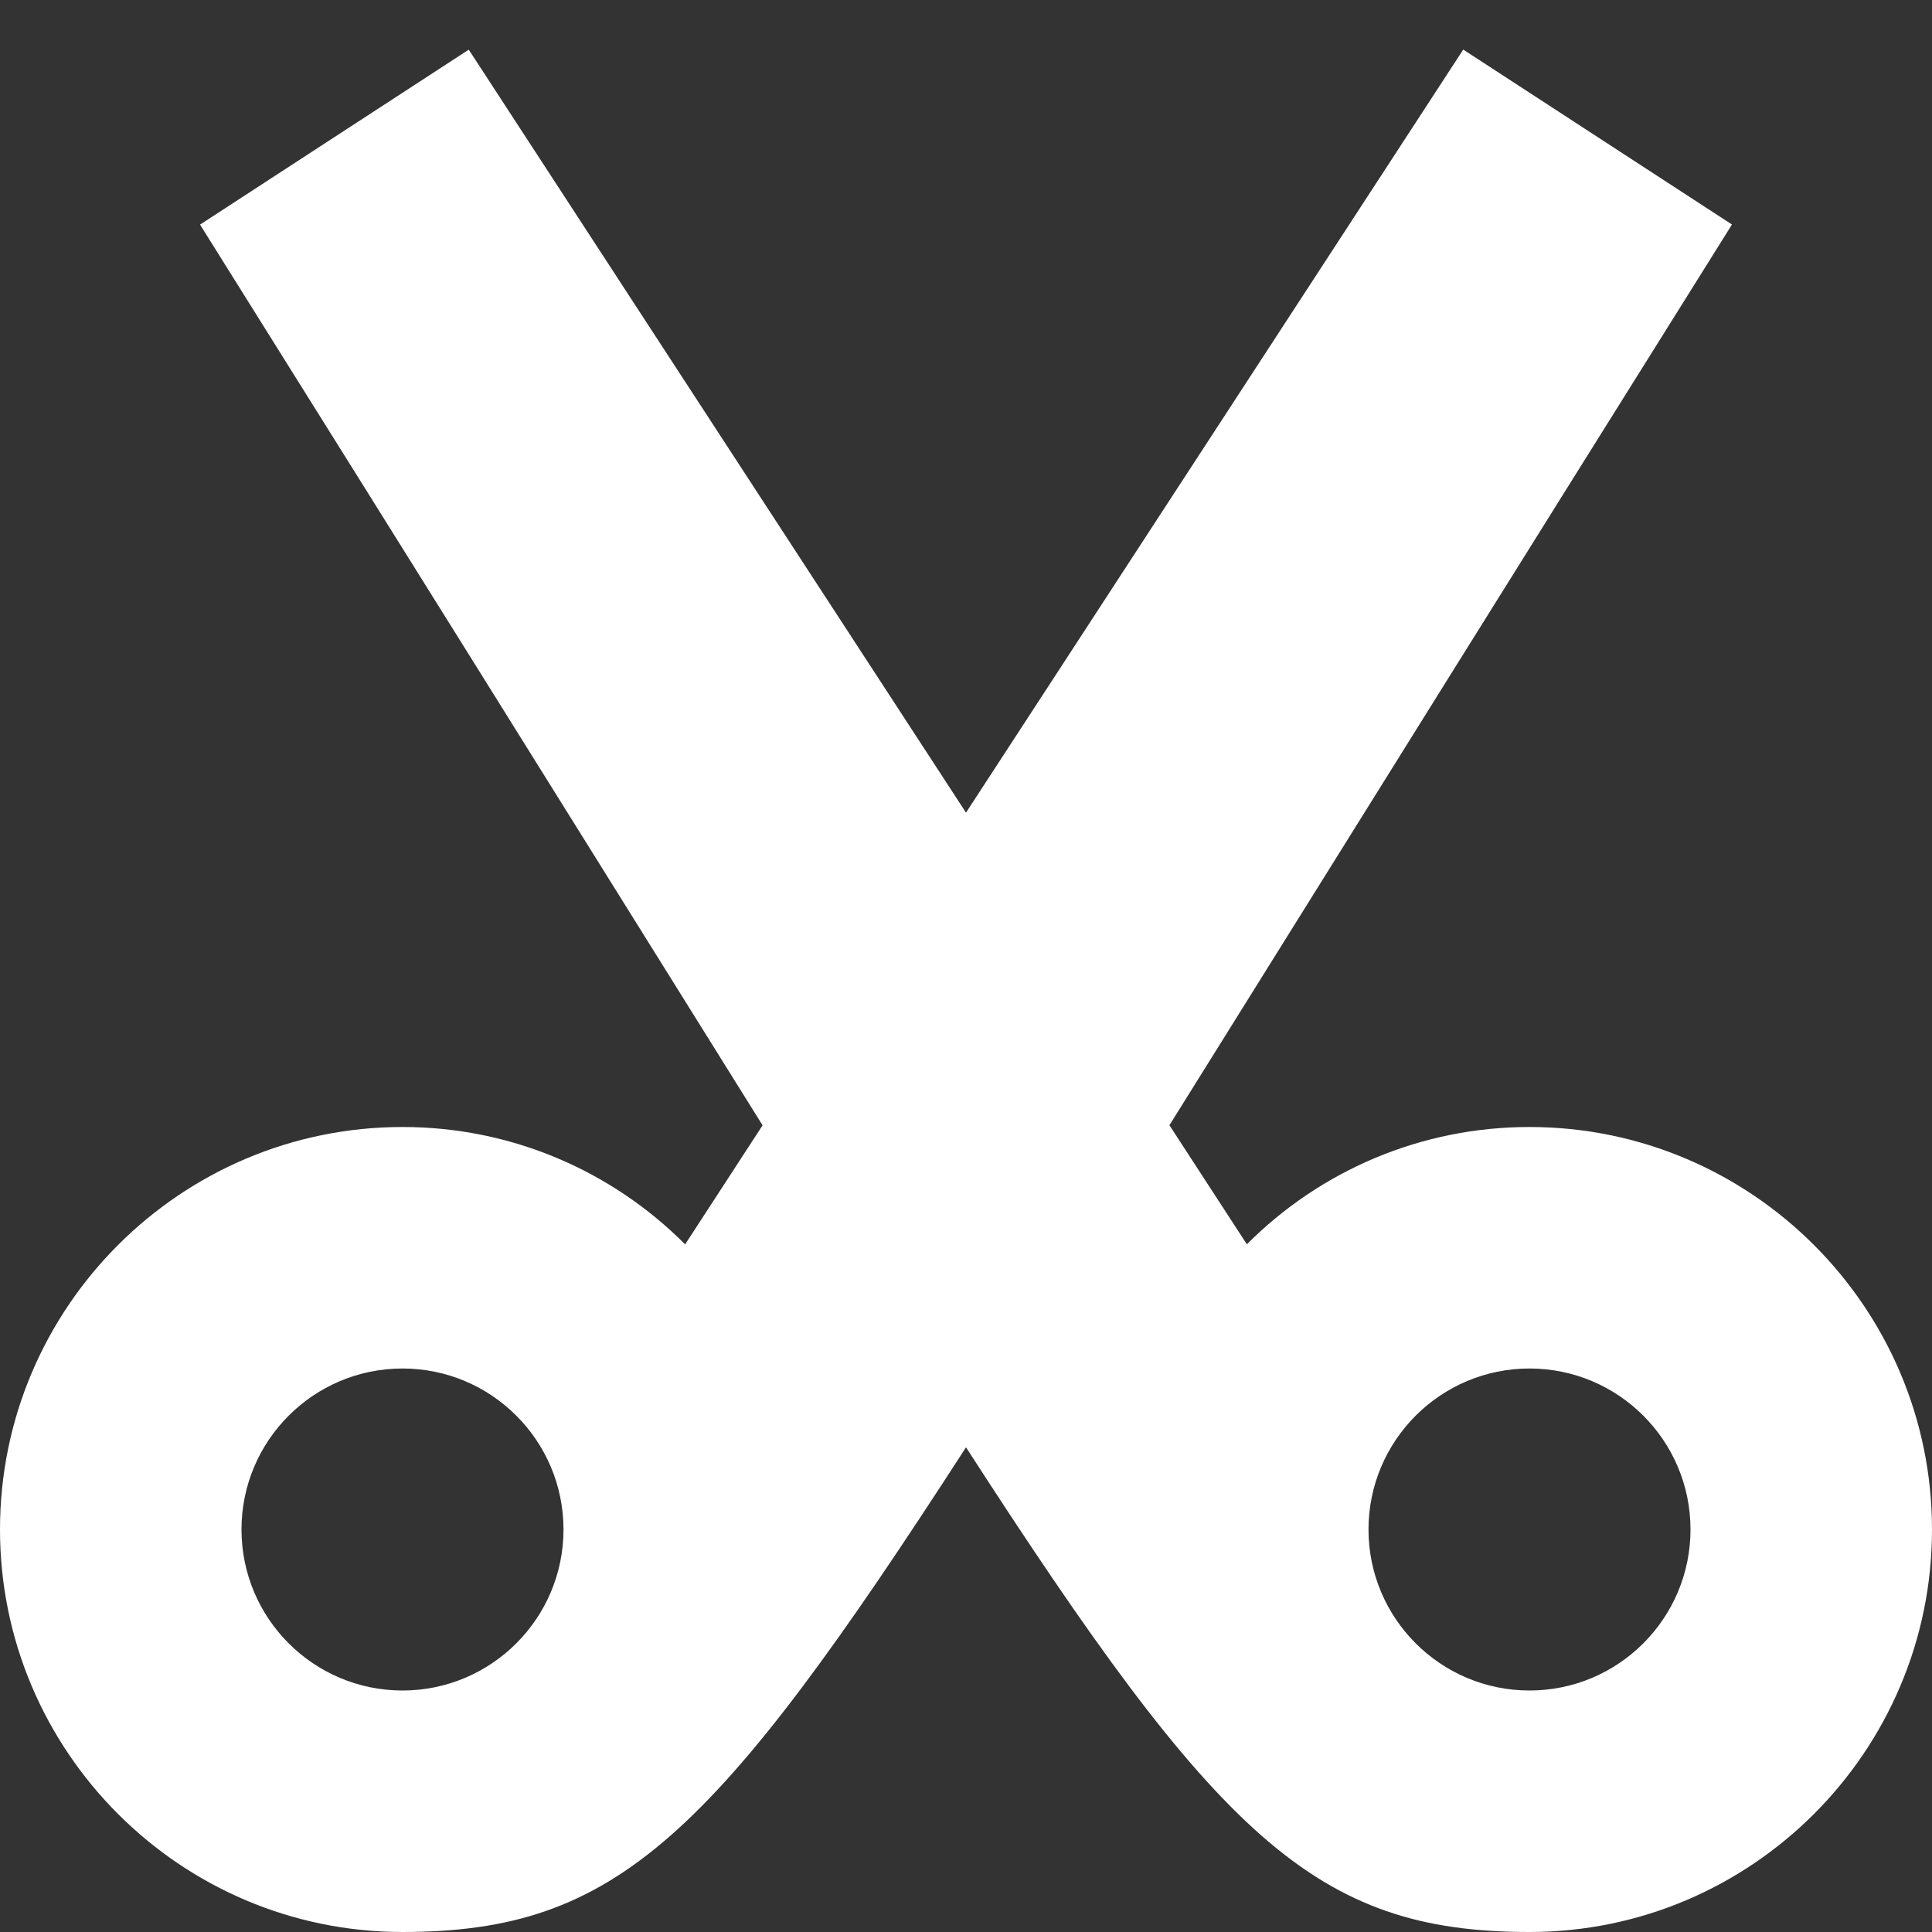 <svg fill='#fff' xmlns='http://www.w3.org/2000/svg' viewBox='0 0 24 24'>
  <rect x="0" y="0" width="24" height="24" fill="#333333" stroke="none"/>
  <path d='M19,14c-1.341,0-2.591,0.535-3.511,1.457l-0.962-1.479l0.992-1.59c1.508-2.419,3.392-5.439,5.475-8.766 l0.521-0.833l-3.338-2.173L12,10.095L5.823,0.617L2.485,2.79l0.521,0.833c2.083,3.326,3.966,6.347,5.475,8.766l0.992,1.59 l-0.962,1.479C7.591,14.535,6.341,14,5,14c-2.757,0-5,2.243-5,5s2.243,5,5,5c2.666,0,3.875-1.182,7-6.021 C15.125,22.818,16.334,24,19,24c2.757,0,5-2.243,5-5S21.757,14,19,14z M5,21c-1.104,0-2-0.896-2-2s0.896-2,2-2s2,0.896,2,2 S6.104,21,5,21z M19,21c-1.104,0-2-0.896-2-2s0.896-2,2-2s2,0.896,2,2S20.104,21,19,21z' />
</svg>

